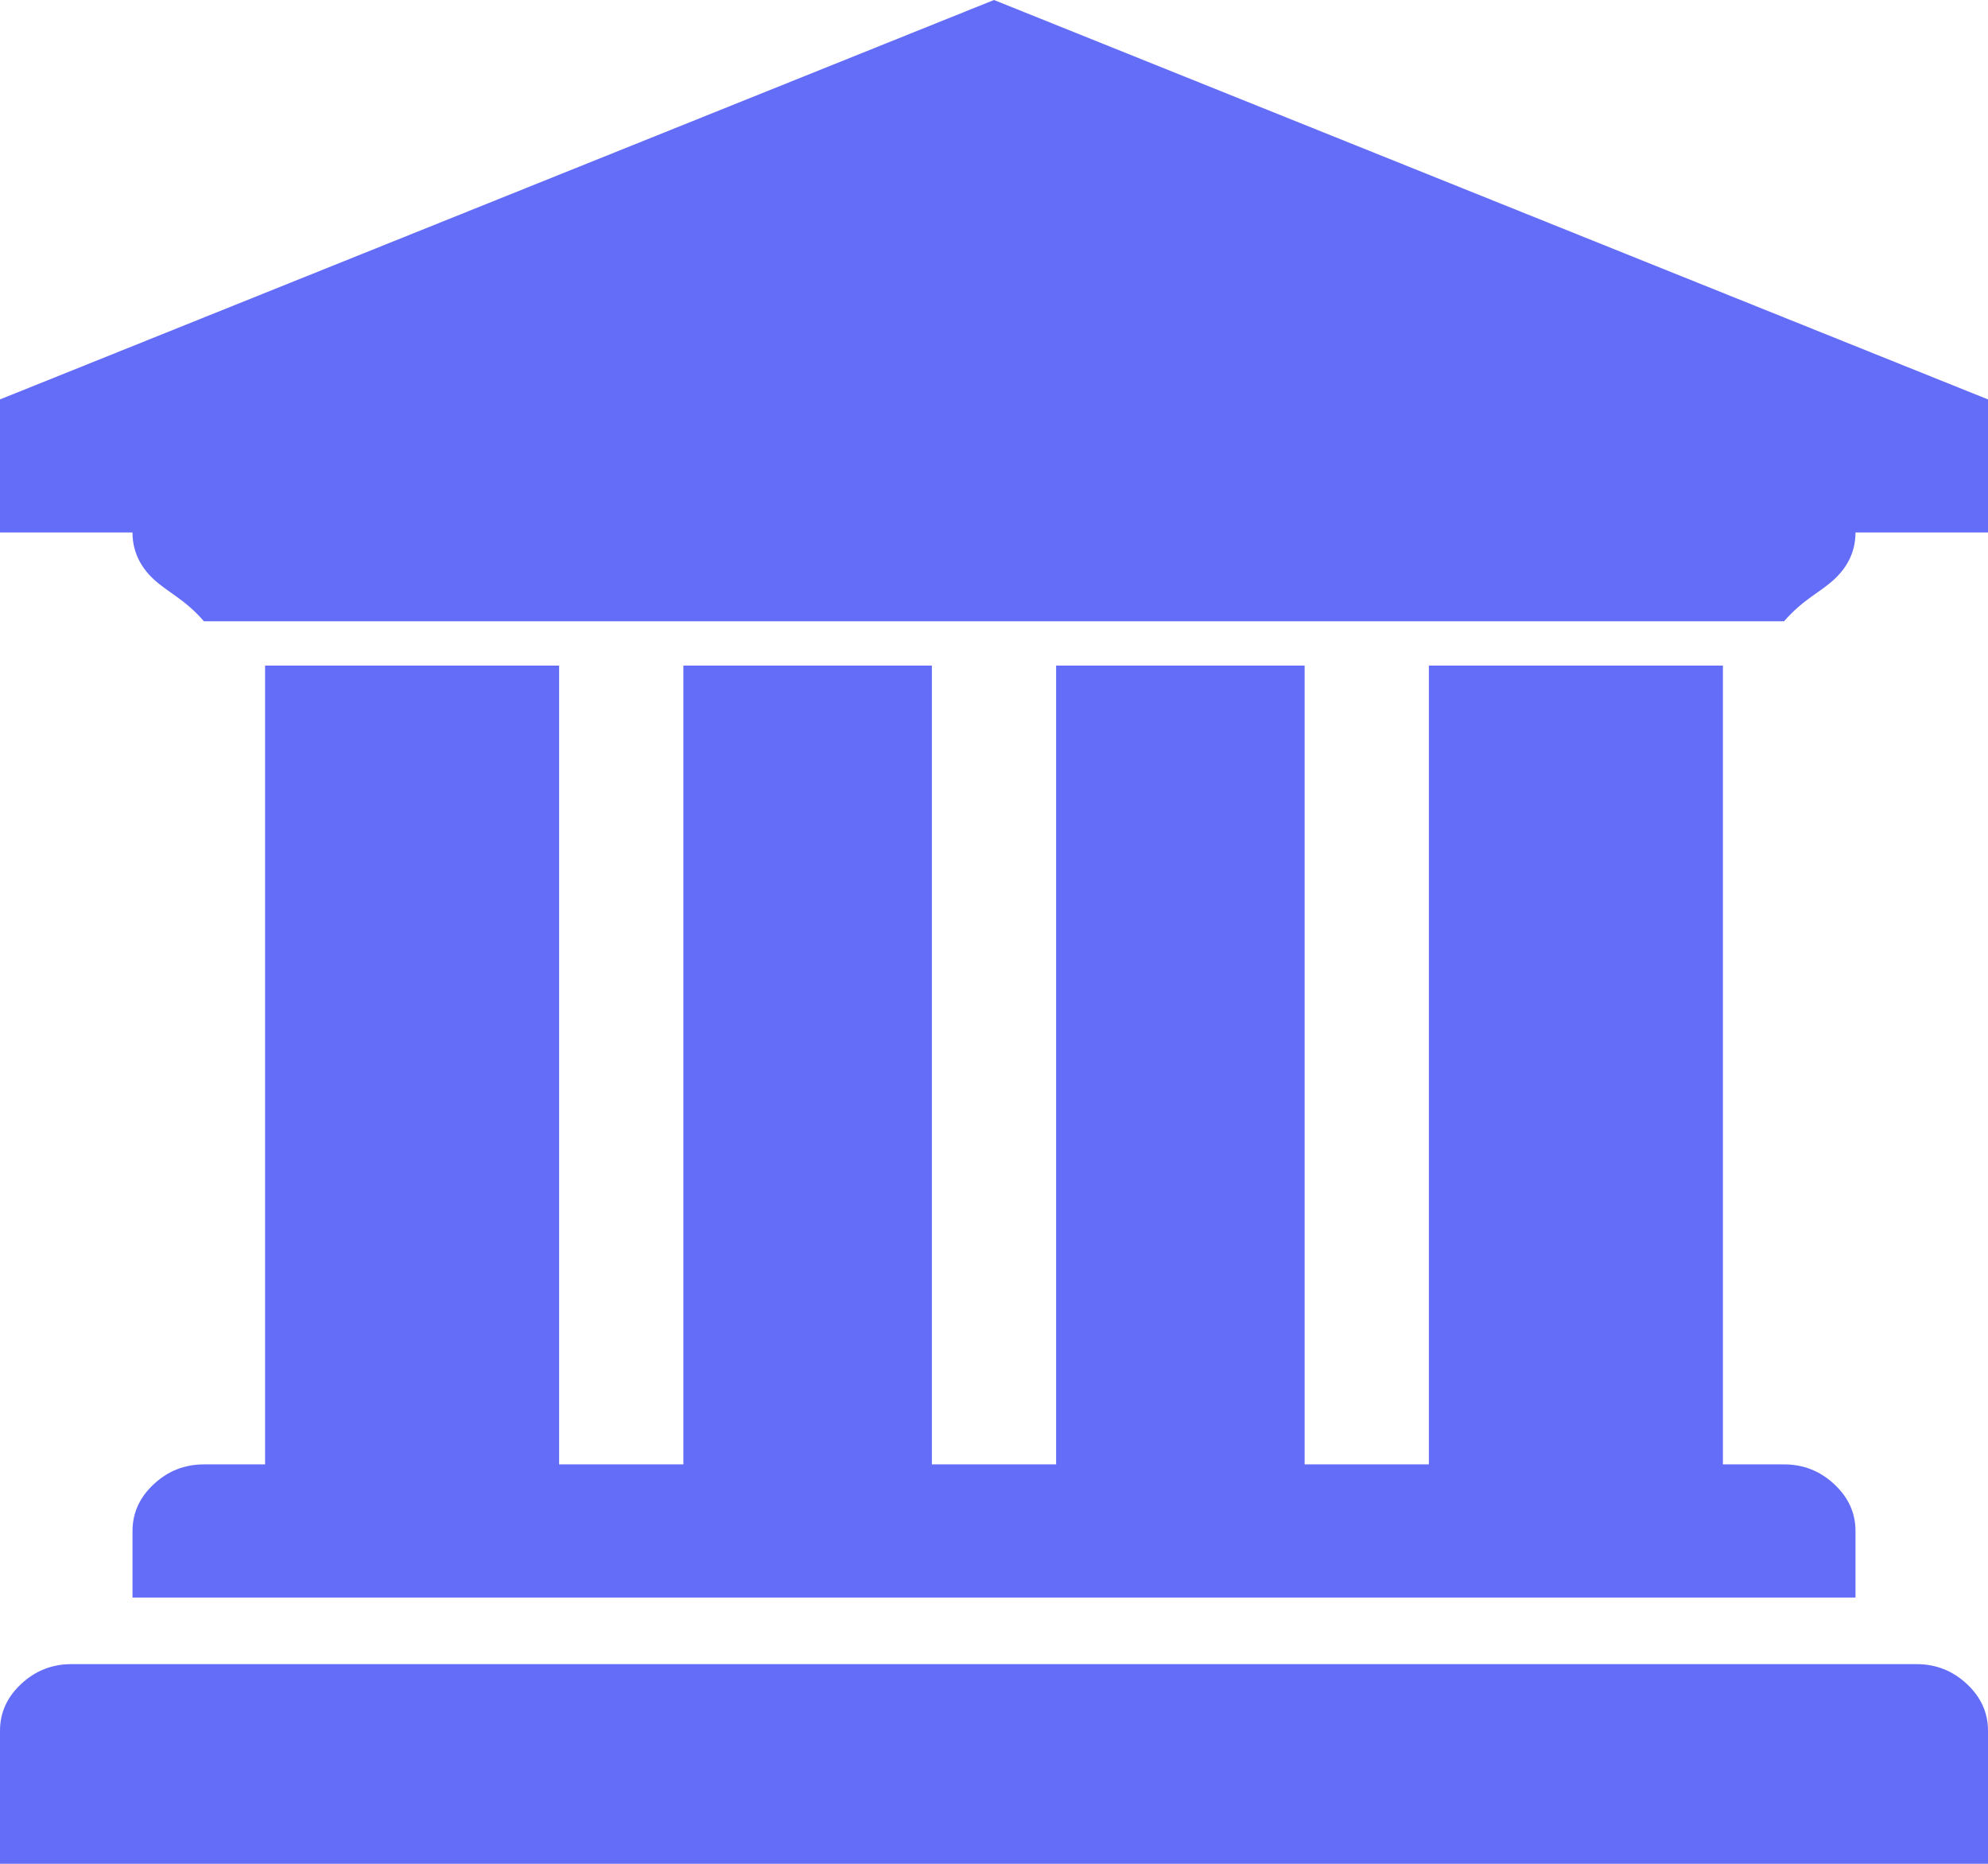 ﻿<?xml version="1.0" encoding="utf-8"?>
<svg version="1.1" xmlns:xlink="http://www.w3.org/1999/xlink" width="32px" height="30px" xmlns="http://www.w3.org/2000/svg">
  <g transform="matrix(1 0 0 1 -1327 -412 )">
    <path d="M 0 6.429  L 16 0  L 32 6.429  L 32 8.571  L 29.867 8.571  C 29.867 8.862  29.753 9.113  29.525 9.325  C 29.297 9.537  29.028 9.643  28.717 10  L 3.283 10  C 2.972 9.643  2.703 9.537  2.475 9.325  C 2.247 9.113  2.133 8.862  2.133 8.571  L 0 8.571  L 0 6.429  Z M 4.267 23.571  L 4.267 10.714  L 9 10.714  L 9 23.571  L 11 23.571  L 11 10.714  L 15 10.714  L 15 23.571  L 17 23.571  L 17 10.714  L 21 10.714  L 21 23.571  L 23 23.571  L 23 10.714  L 27.733 10.714  L 27.733 23.571  L 28.717 23.571  C 29.028 23.571  29.297 23.677  29.525 23.89  C 29.753 24.102  29.867 24.353  29.867 24.643  L 29.867 25.714  L 2.133 25.714  L 2.133 24.643  C 2.133 24.353  2.247 24.102  2.475 23.89  C 2.703 23.677  2.972 23.571  3.283 23.571  L 4.267 23.571  Z M 1.15 26.786  L 30.85 26.786  C 31.161 26.786  31.431 26.892  31.658 27.104  C 31.886 27.316  32 27.567  32 27.857  L 32 30  L 0 30  L 0 27.857  C 0 27.567  0.114 27.316  0.342 27.104  C 0.569 26.892  0.839 26.786  1.15 26.786  Z " fill-rule="nonzero" fill="#646df7" stroke="none" transform="matrix(1 0 0 1 1327 412 )" />
  </g>
</svg>
